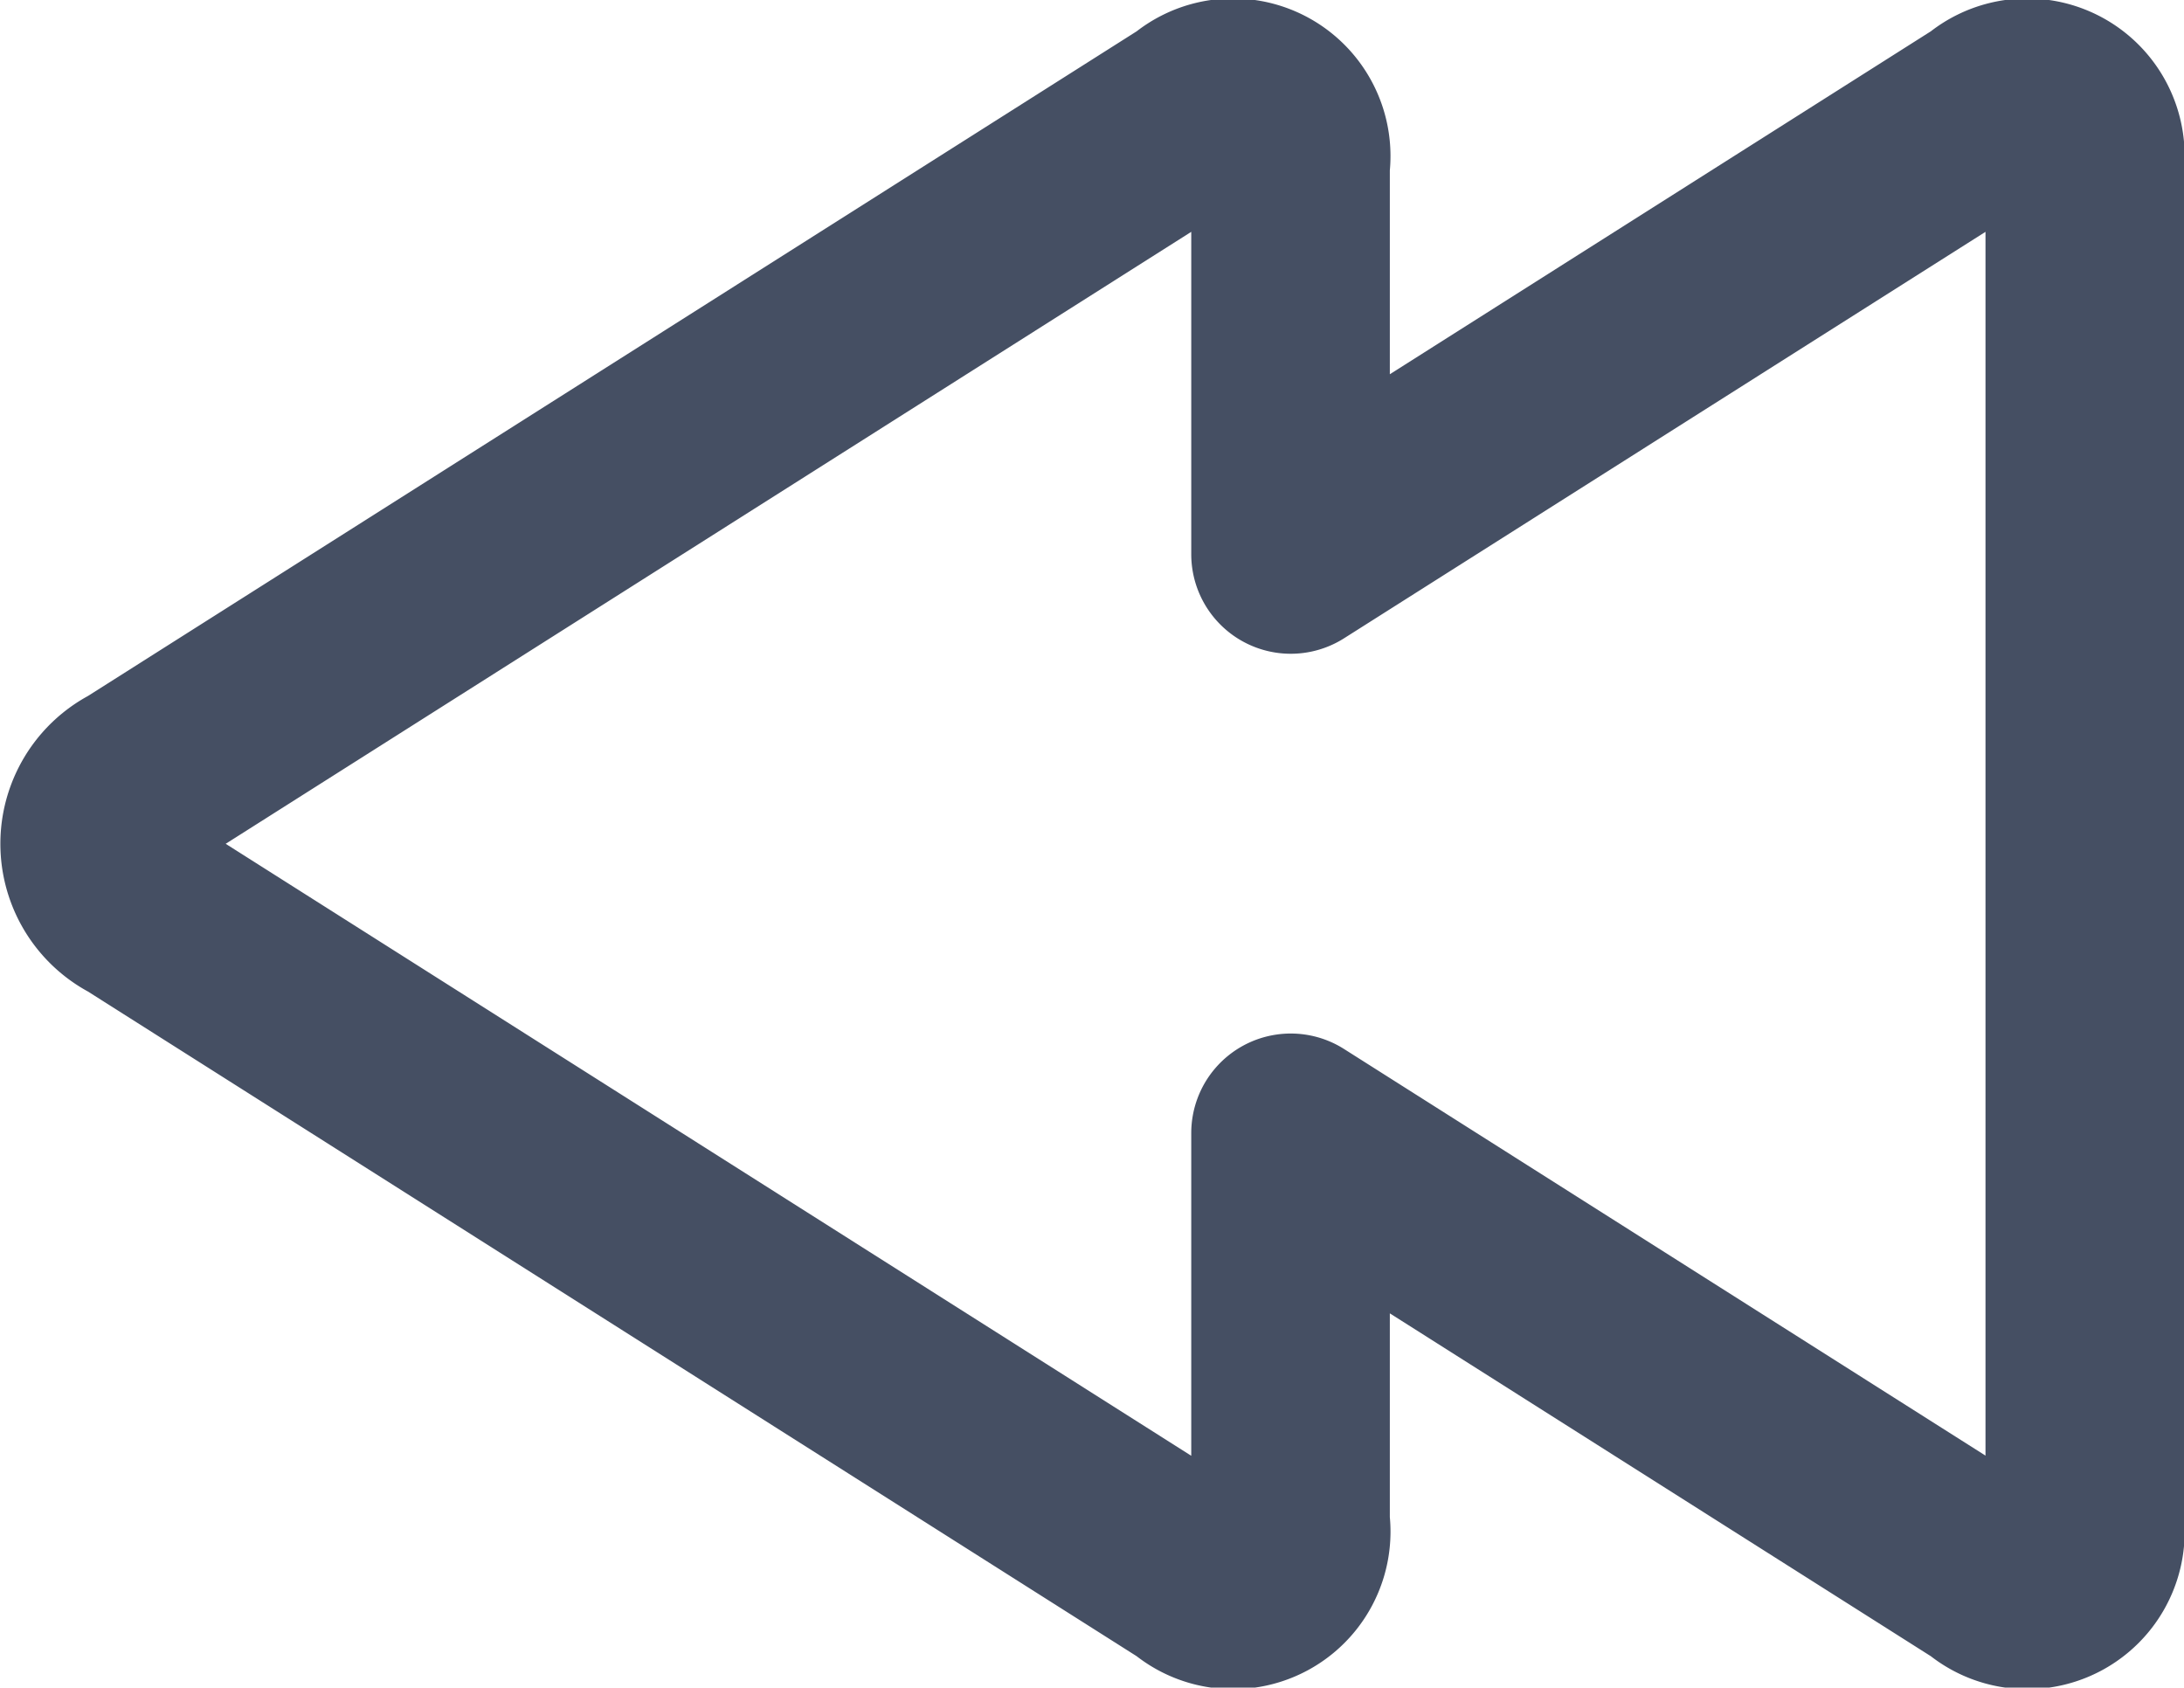 <svg xmlns="http://www.w3.org/2000/svg" width="28.529" height="22.042" viewBox="0 0 28.529 22.042">
  <path id="rewind-back" d="M27.222,7.411a2.058,2.058,0,0,1,3.307,1.817V26.817a2.057,2.057,0,0,1-3.307,1.817l-7.067-4.478v2.661a2.057,2.057,0,0,1-3.307,1.817l-13.7-8.682a2.2,2.2,0,0,1,0-3.859l13.7-8.682a2.058,2.058,0,0,1,3.307,1.817V11.89l7.067-4.479Zm-7.67,7.931a1.3,1.3,0,0,1-1.991-1.1V10.03L4.948,18.023l12.613,7.993V21.8a1.3,1.3,0,0,1,1.991-1.1l8.384,5.314V10.03Z" transform="translate(-2 -7.002)" fill="#454f63"/>
</svg>

